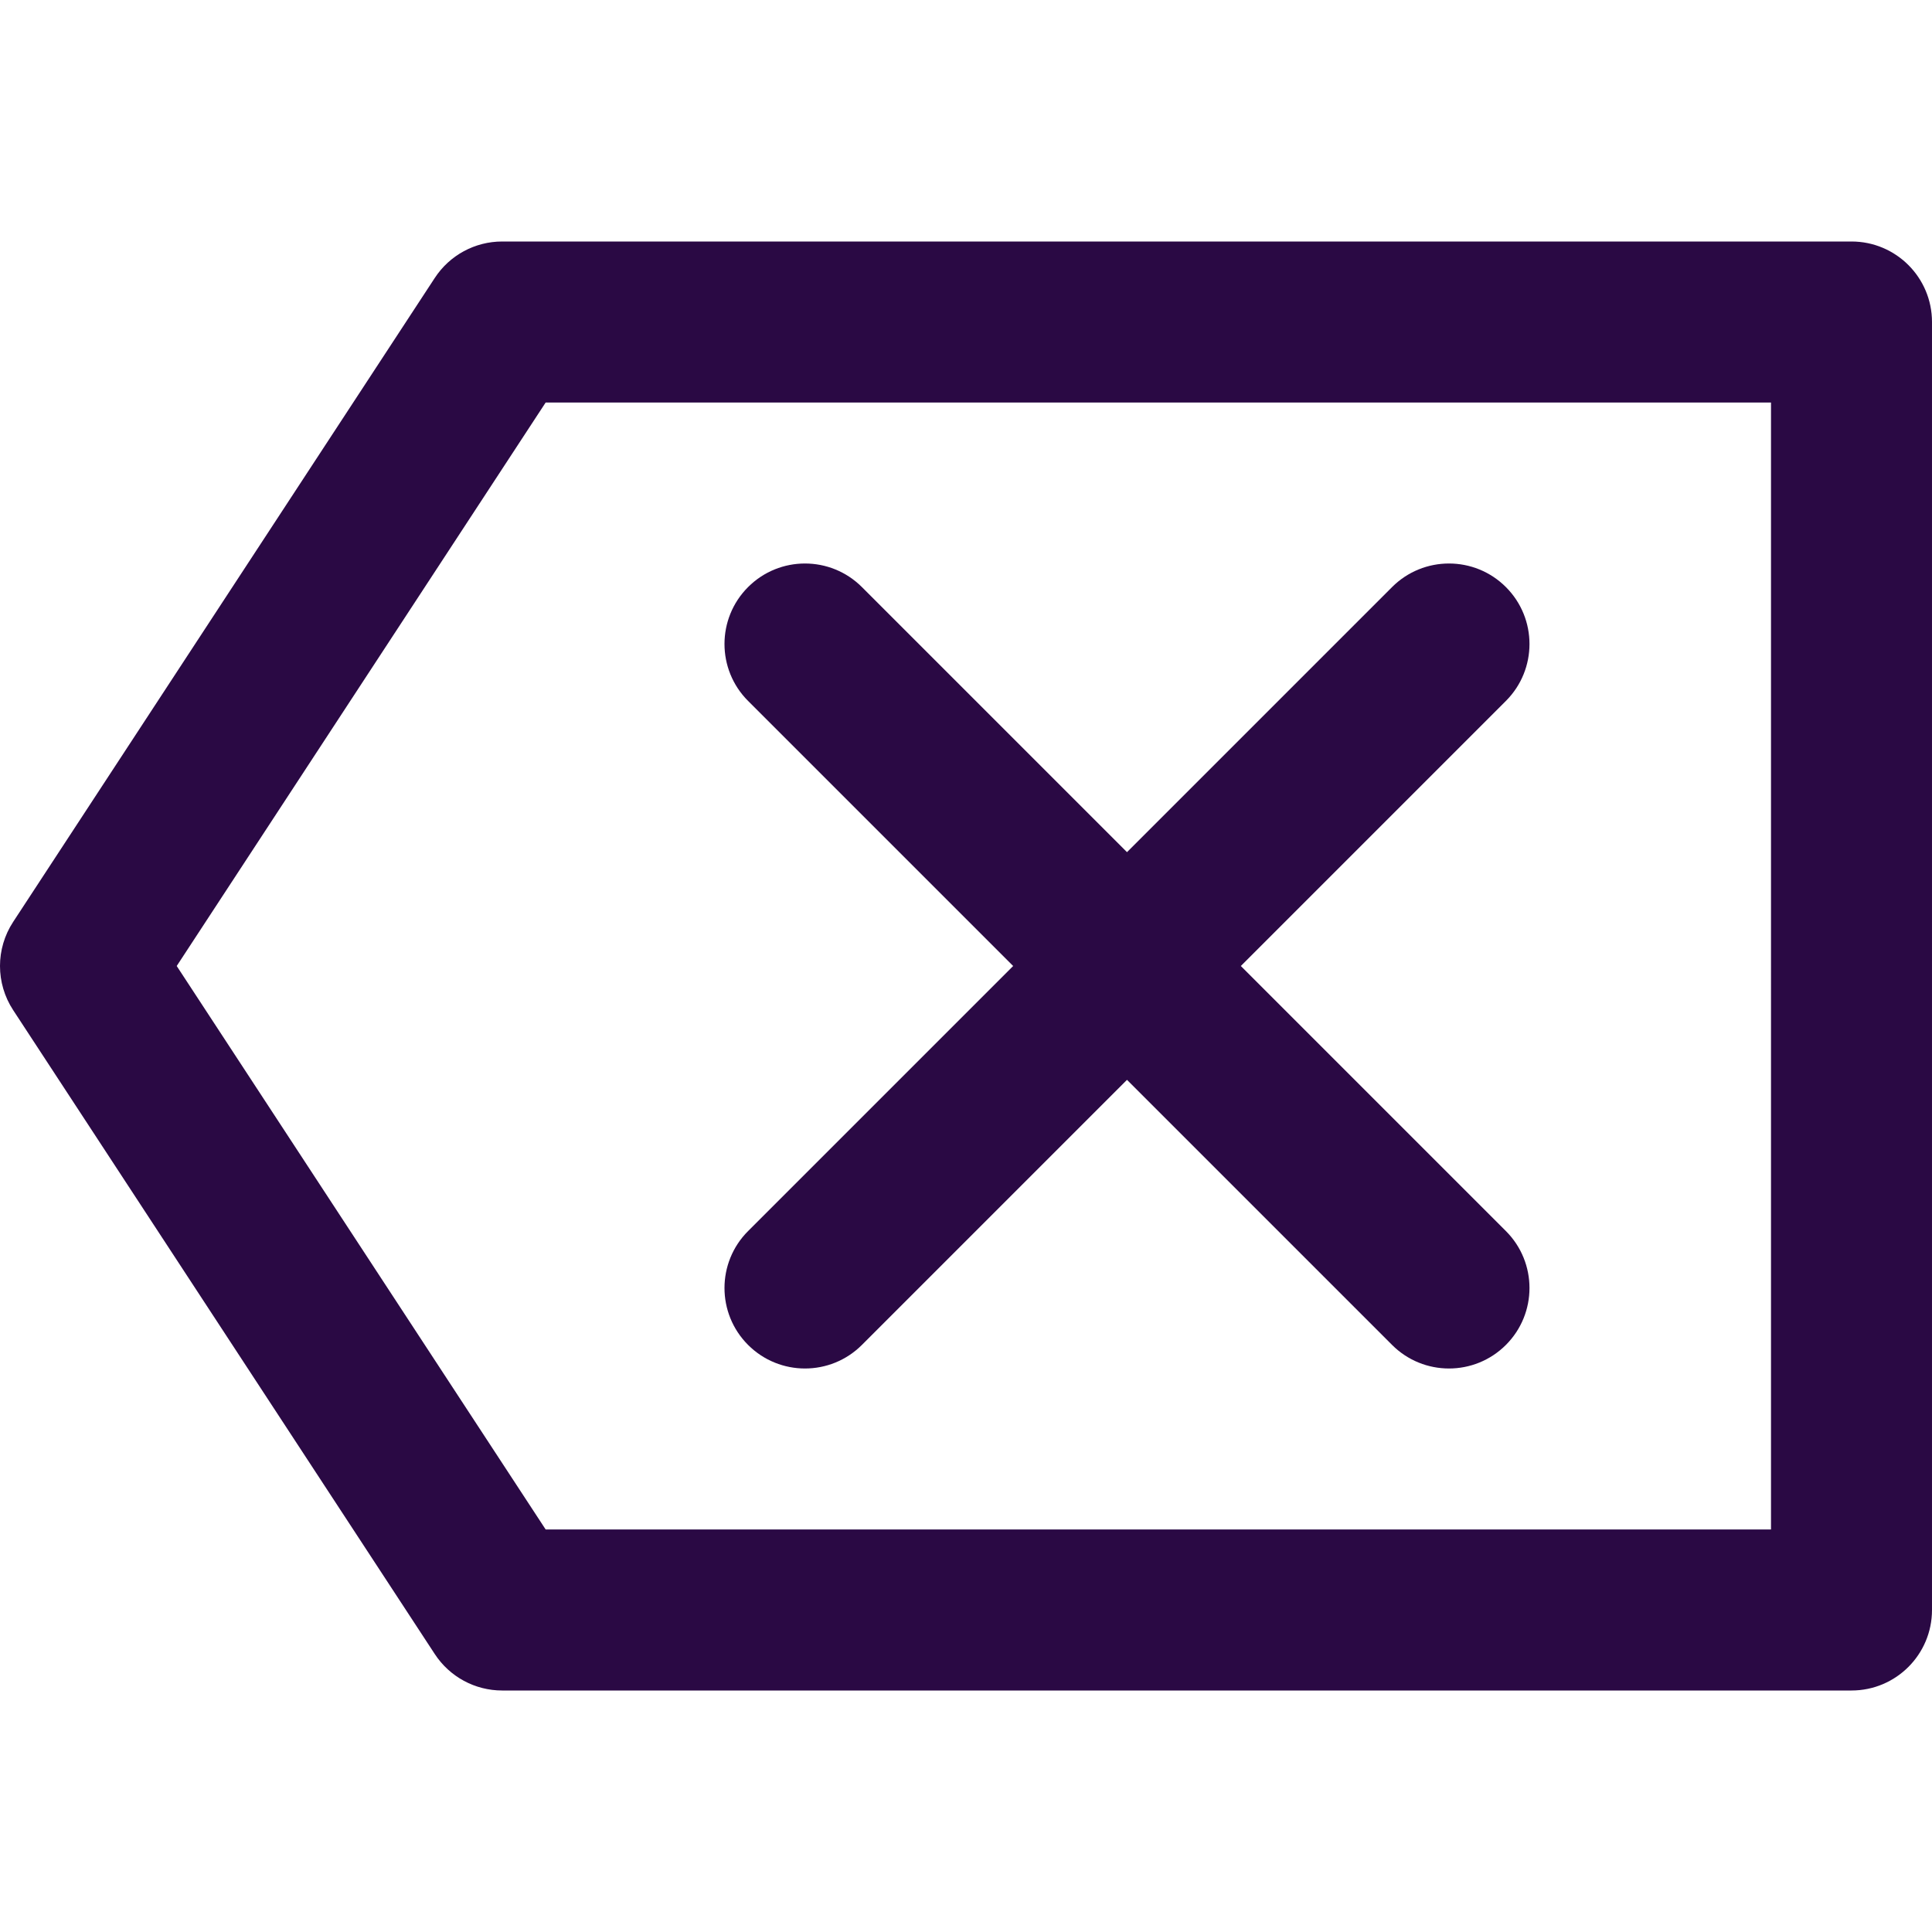 <?xml version="1.0" encoding="iso-8859-1"?>
<!-- Generator: Adobe Illustrator 19.0.0, SVG Export Plug-In . SVG Version: 6.00 Build 0)  -->
<svg version="1.1" fill="#2A0944" id="Layer_1" xmlns="http://www.w3.org/2000/svg" xmlns:xlink="http://www.w3.org/1999/xlink" x="0px" y="0px"
	 viewBox="0 0 512 512" style="enable-background:new 0 0 512 512;" xml:space="preserve">
<g>
	<g>
		<g>
			<path d="M490.667,64H133.077c-7.196,0-13.906,3.627-17.848,9.647L3.485,244.314c-4.647,7.098-4.647,16.274,0,23.372
				l111.744,170.667c3.942,6.02,10.652,9.647,17.848,9.647h357.589c11.782,0,21.333-9.551,21.333-21.333V85.333
				C512,73.551,502.449,64,490.667,64z M469.333,405.333H144.609L46.833,256l97.776-149.333h324.725V405.333z"/>
			<path d="M198.246,356.418c8.331,8.331,21.839,8.331,30.17,0l70.248-70.248l70.248,70.248c8.331,8.331,21.839,8.331,30.17,0
				s8.331-21.839,0-30.17L328.834,256l70.248-70.248c8.331-8.331,8.331-21.839,0-30.17s-21.839-8.331-30.17,0l-70.248,70.248
				l-70.248-70.248c-8.331-8.331-21.839-8.331-30.17,0c-8.331,8.331-8.331,21.839,0,30.17L268.495,256l-70.248,70.248
				C189.915,334.58,189.915,348.087,198.246,356.418z"/>
		</g>
	</g>
</g>
<g>
</g>
<g>
</g>
<g>
</g>
<g>
</g>
<g>
</g>
<g>
</g>
<g>
</g>
<g>
</g>
<g>
</g>
<g>
</g>
<g>
</g>
<g>
</g>
<g>
</g>
<g>
</g>
<g>
</g>
</svg>
